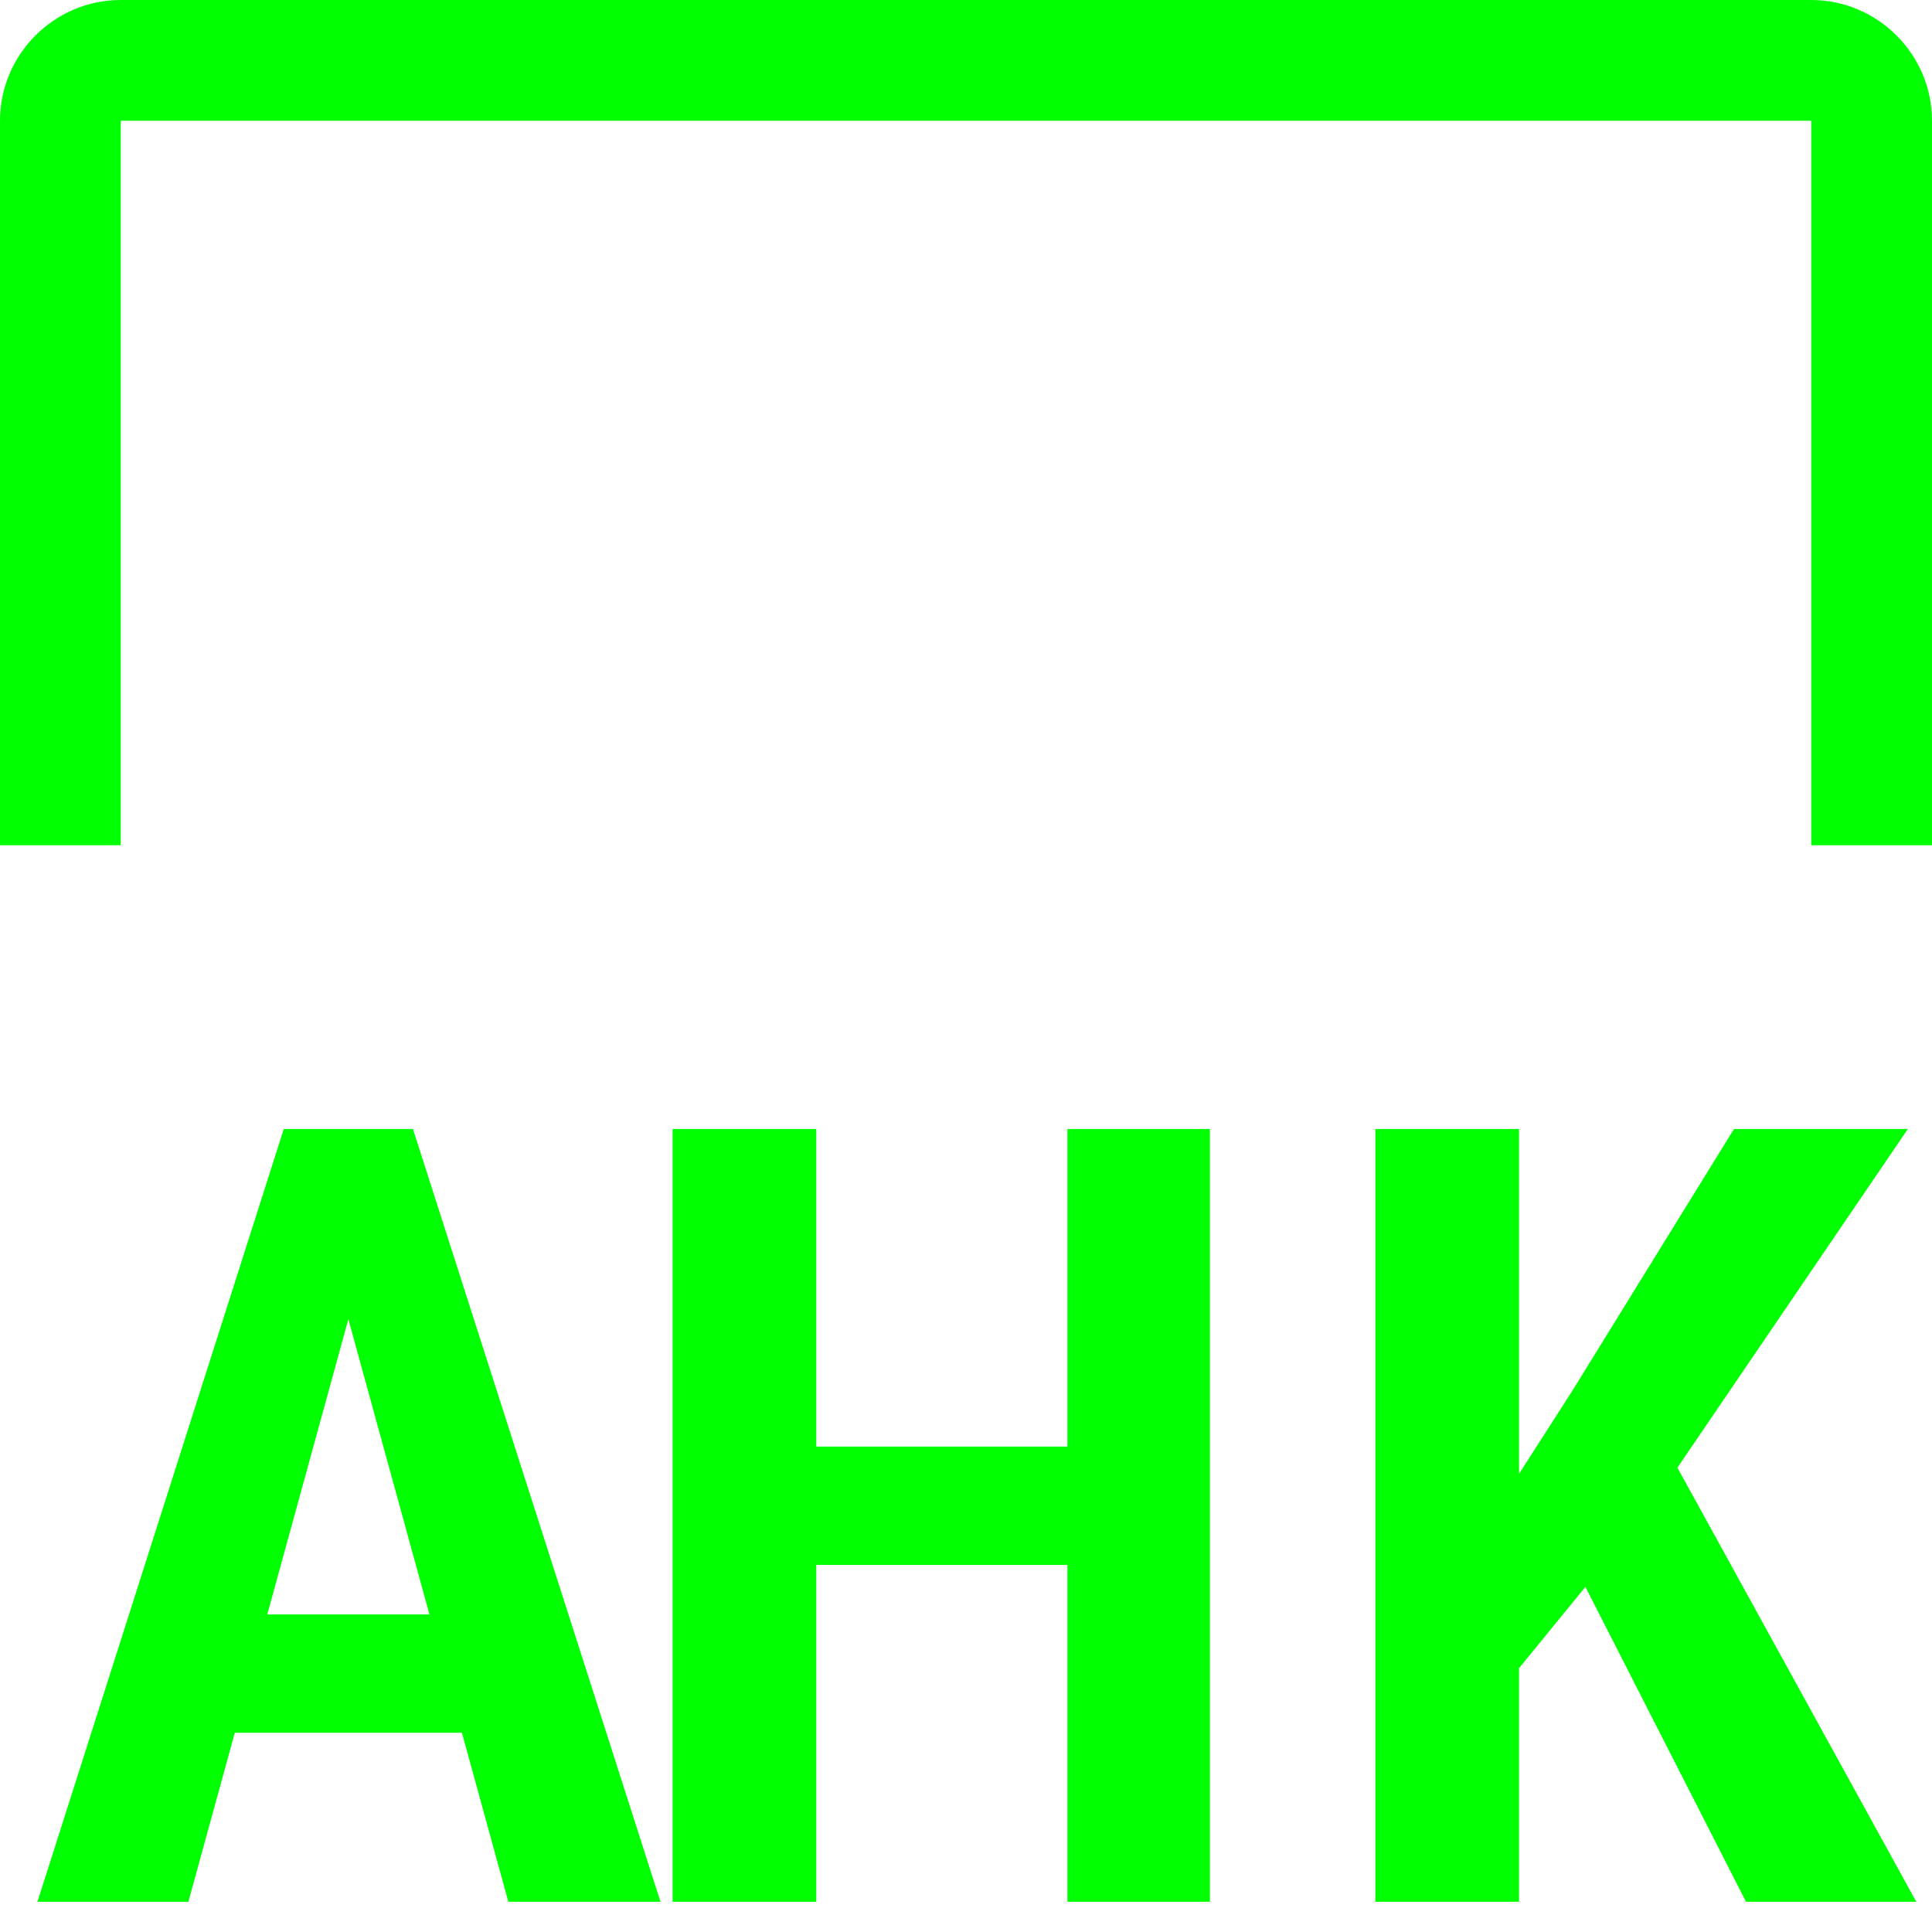 <svg xmlns="http://www.w3.org/2000/svg" width="16" height="16"><defs><clipPath id="a"><path fill="none" d="M-1 7h3V2h7l3 5h5v-8H-1"/></clipPath></defs><g clip-path="url(#a)"><path fill="#0f0" d="M15 1v14H1V1zm0-1H1C.45 0 0 .45 0 1v14c0 .55.45 1 1 1h14c.55 0 1-.45 1-1V1c0-.55-.45-1-1-1"/></g><path fill="#0f0" d="m3.04 10.36-1.48 5.39H.31l2.04-6.4h.78zm1.21 3.01v.98H1.28v-.98h2.96Zm-.04 2.38-1.48-5.39-.1-1.01h.79l2.05 6.4zm2.55-6.4v6.4H5.57v-6.4zm2.37 2.63v.98H6.44v-.98zm.89-2.63v6.4H8.84v-6.4zm2.56 0v6.4h-1.19v-6.4zm3.22 0-2.13 3.13-1.29 1.58-.22-1.2.86-1.34 1.34-2.17zm-1.34 6.4-1.52-2.98.85-.8 2.08 3.78z"/></svg>